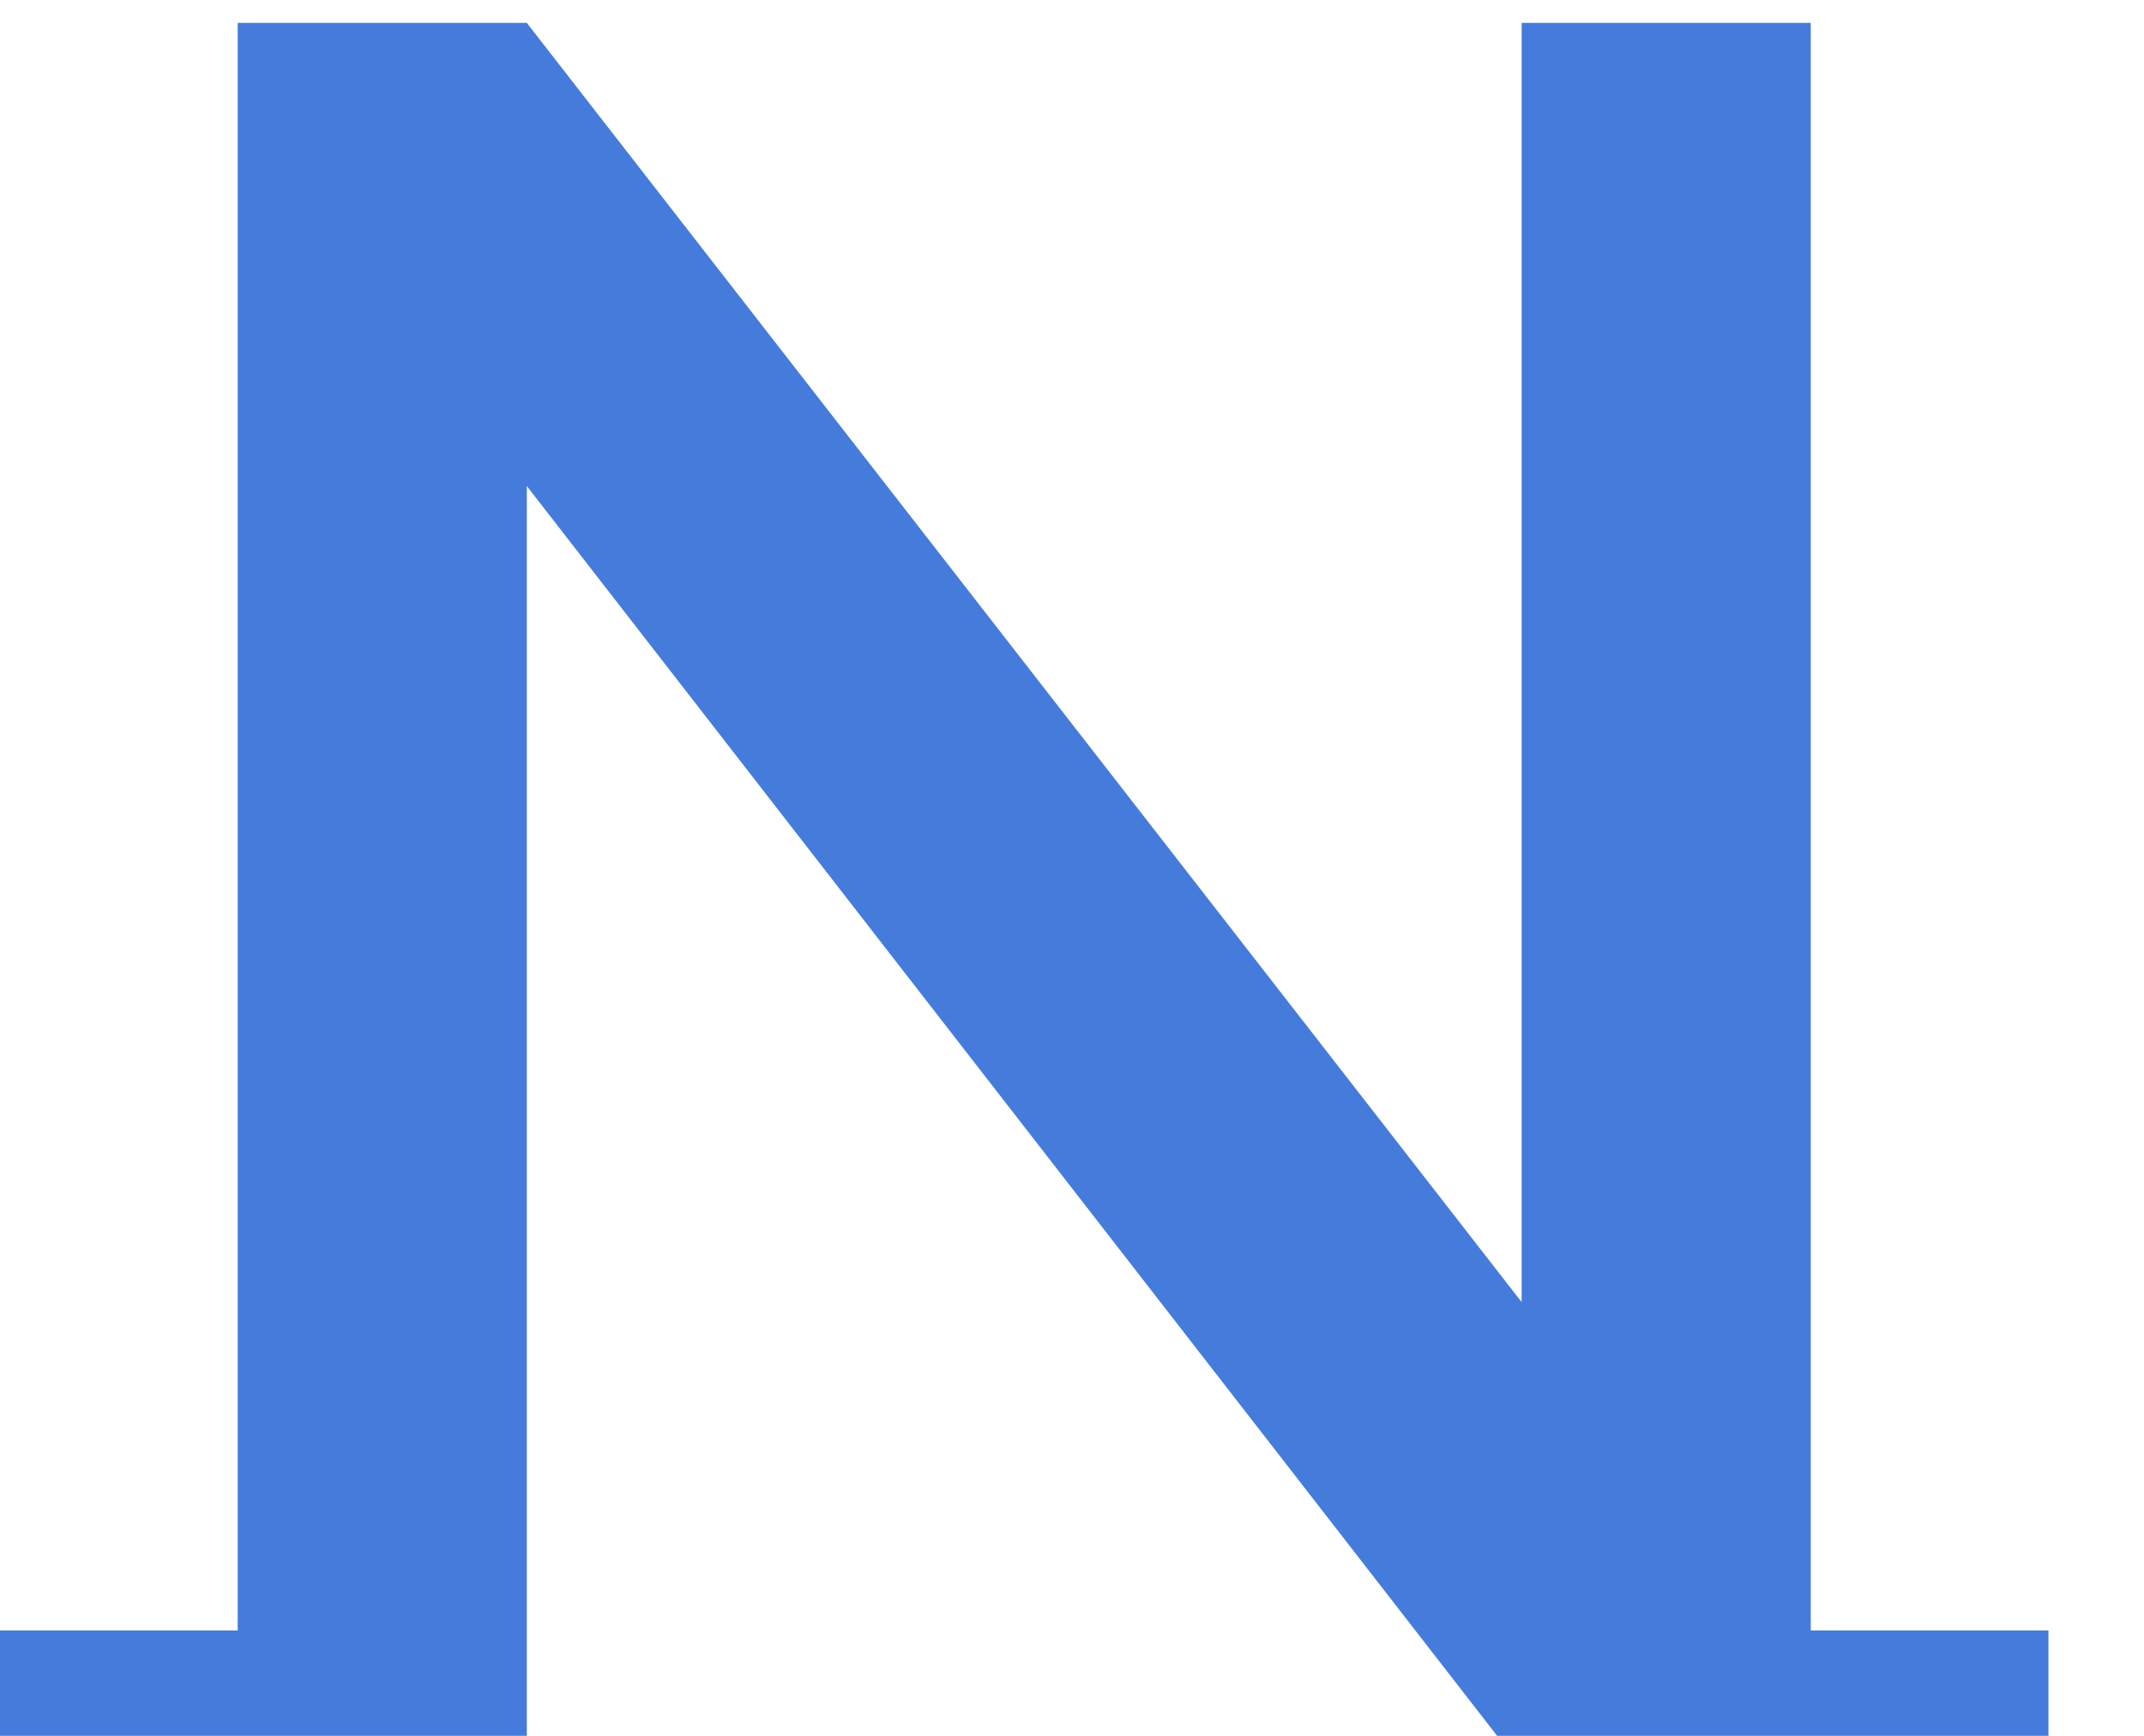 <svg width="21" height="17" viewBox="0 0 21 17" fill="none" xmlns="http://www.w3.org/2000/svg">
<path d="M2.328 15.968V0.224H5.16L14.904 12.752V0.224H17.736V15.968H20.064V17H14.664L5.16 4.76V17H0V15.968H2.328Z" fill="#457CDC"/>
</svg>
